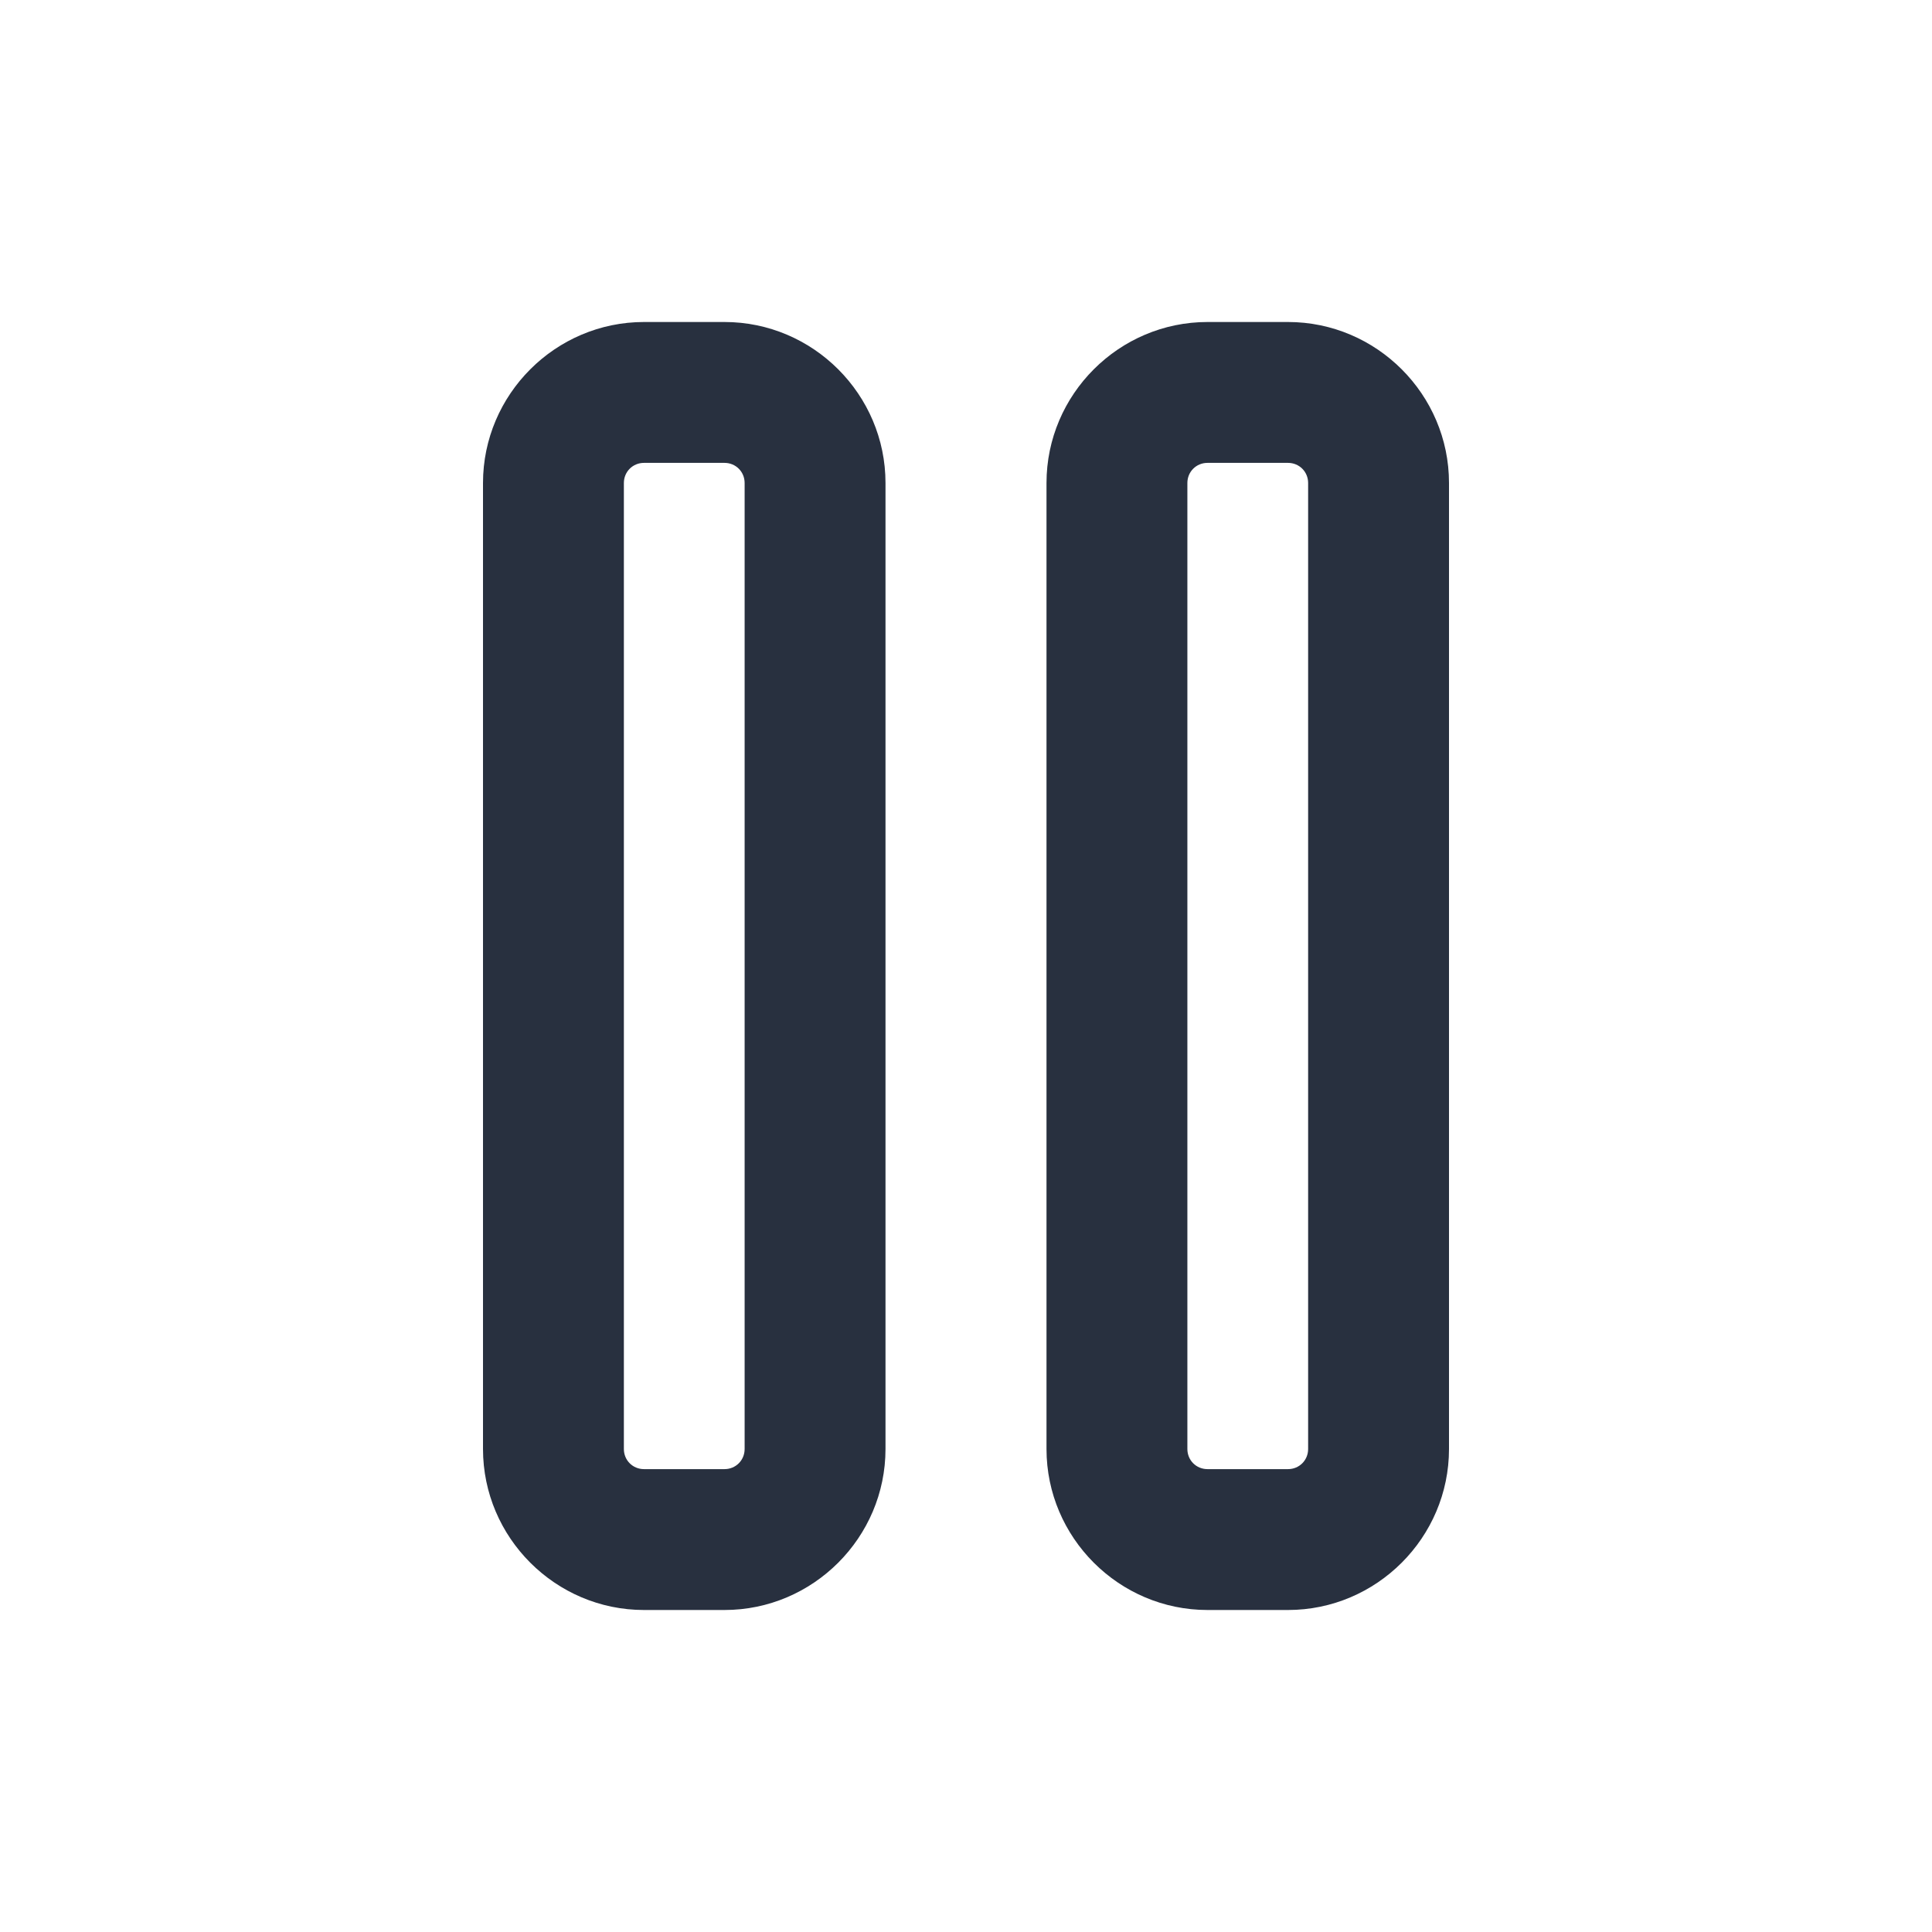 <svg xmlns="http://www.w3.org/2000/svg" width="24" height="24" fill="none"><g fill="#28303F"><path d="M9 4H8c-1.1 0-2 .9-2 2v12c0 1.1.9 2 2 2h1c1.1 0 2-.9 2-2V6c0-1.1-.9-2-2-2Zm.25 14c0 .14-.11.25-.25.25H8c-.14 0-.25-.11-.25-.25V6c0-.14.11-.25.25-.25h1c.14 0 .25.11.25.25v12ZM16 4h-1c-1.1 0-2 .9-2 2v12c0 1.1.9 2 2 2h1c1.1 0 2-.9 2-2V6c0-1.1-.9-2-2-2Zm.25 14c0 .14-.11.25-.25.25h-1c-.14 0-.25-.11-.25-.25V6c0-.14.11-.25.25-.25h1c.14 0 .25.11.25.25v12Z"/></g></svg>
